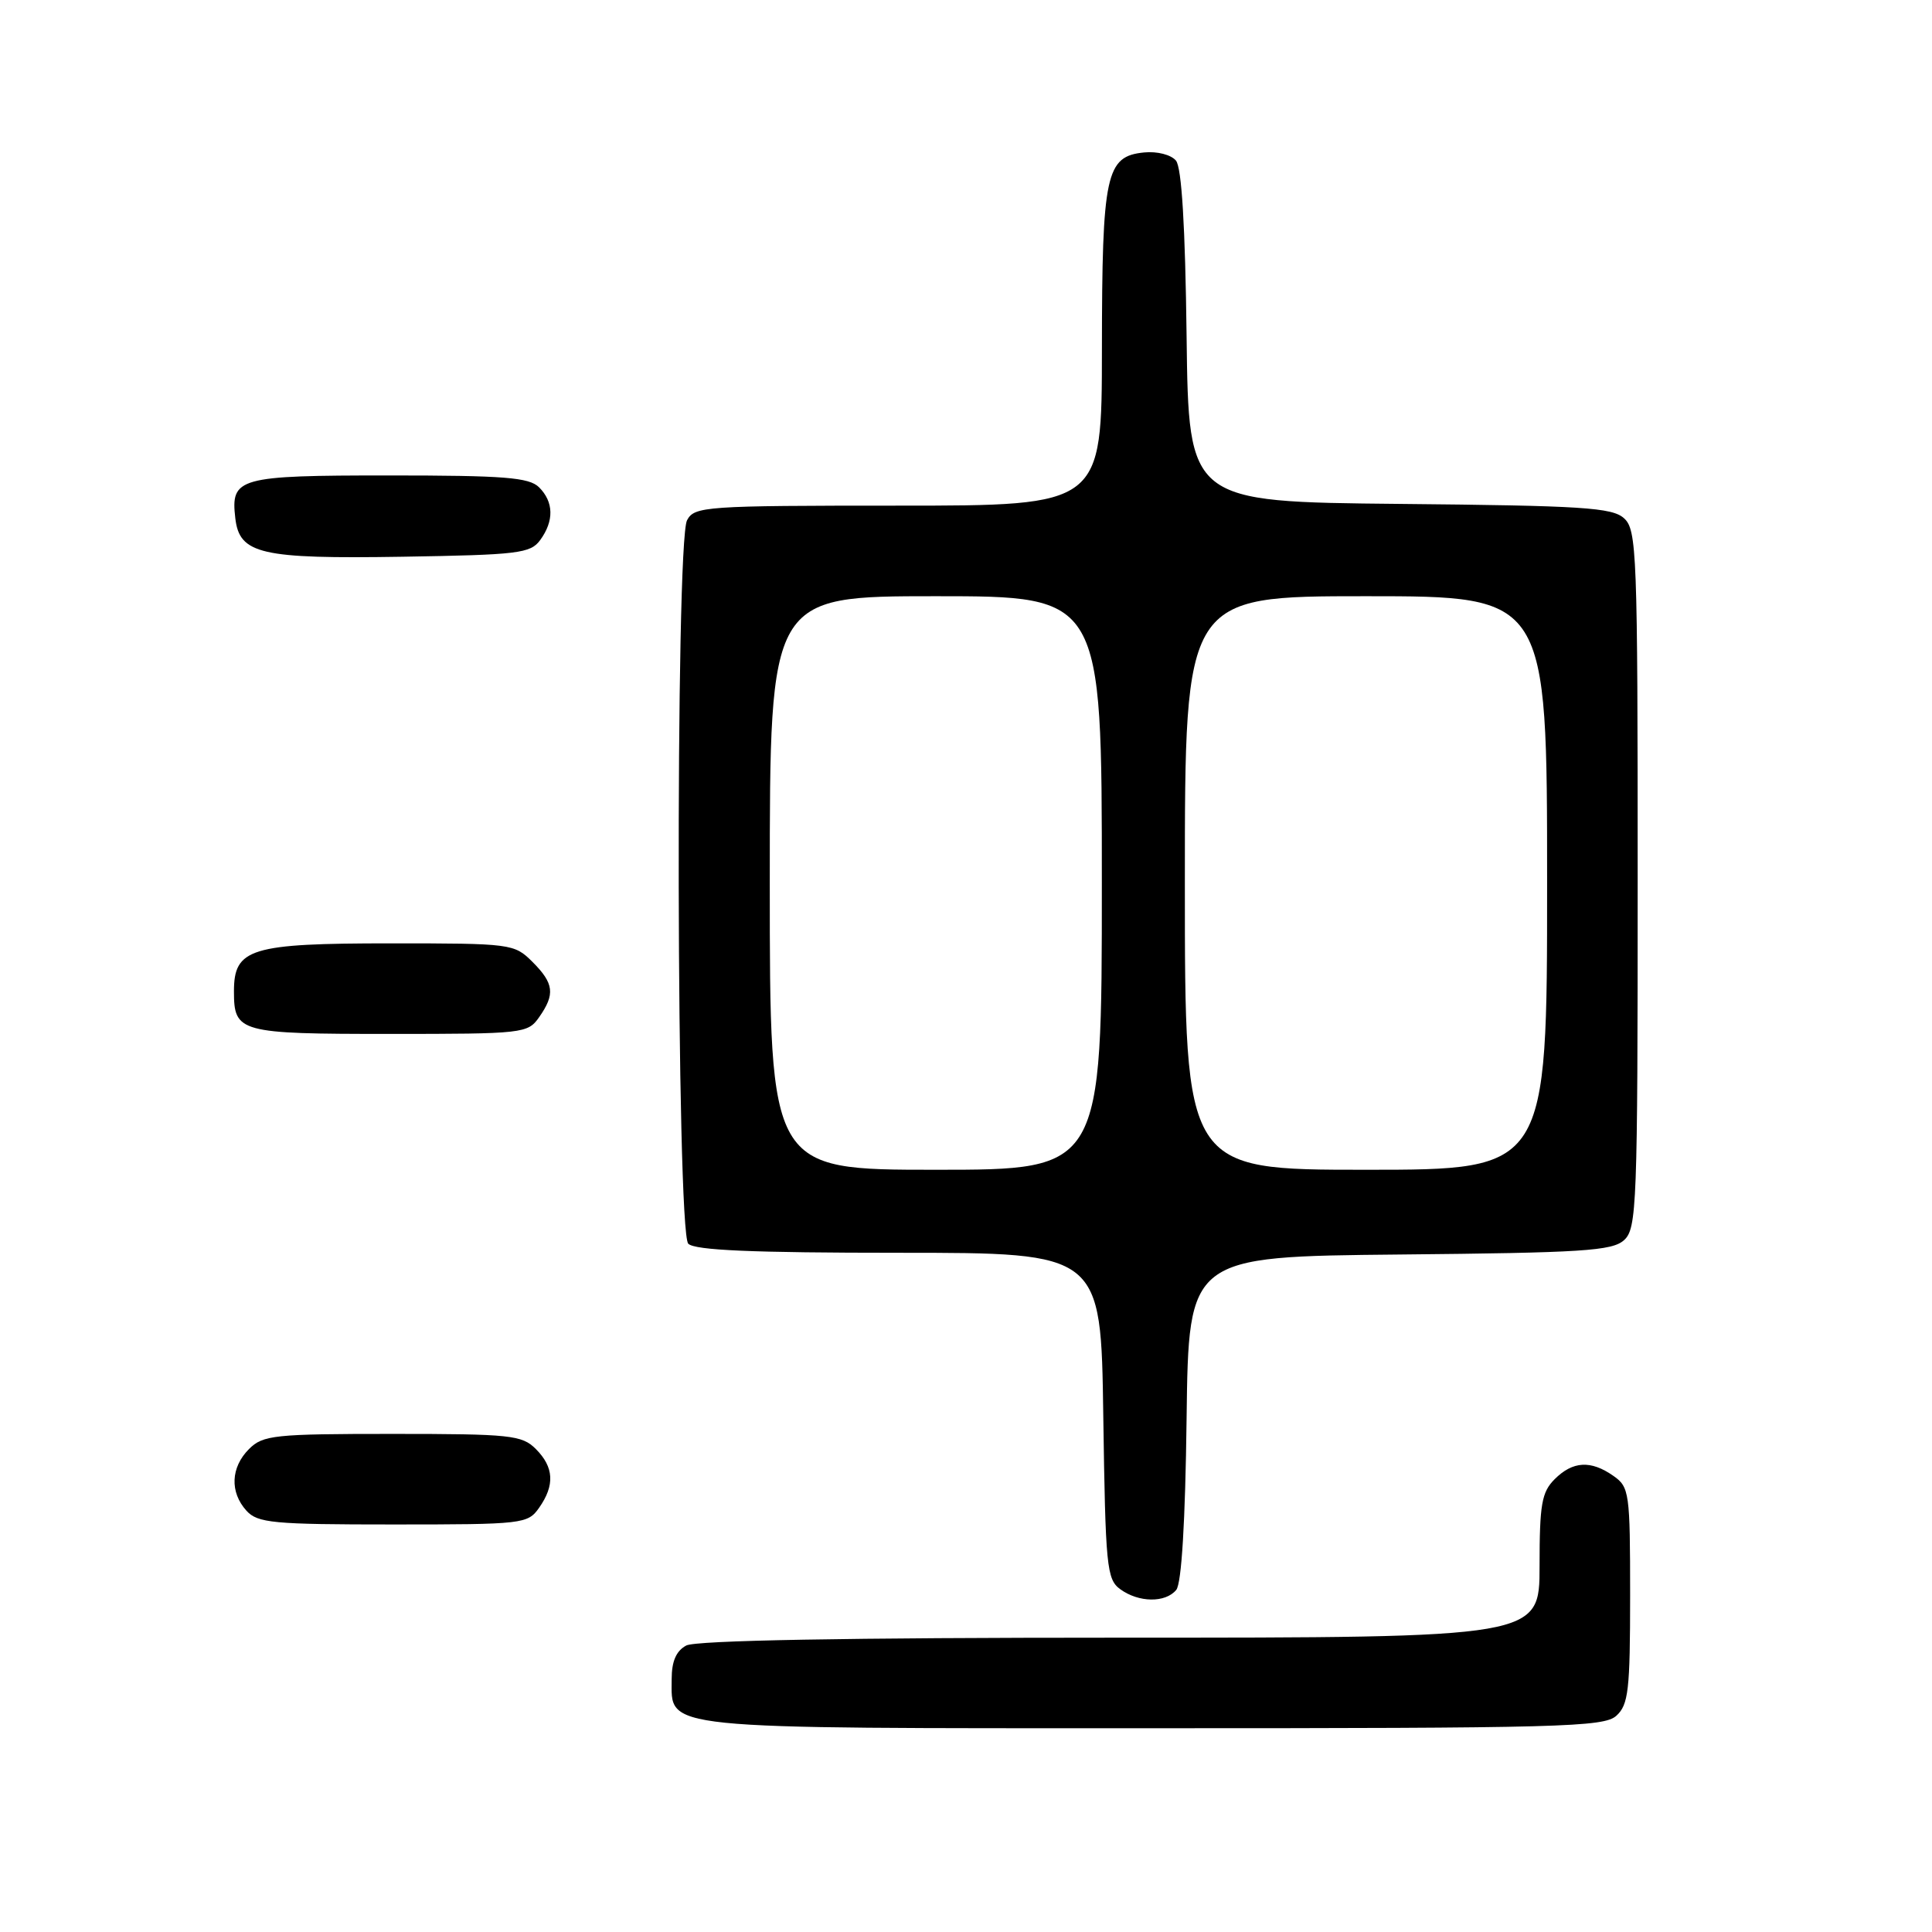 <?xml version="1.0" encoding="UTF-8" standalone="no"?>
<!DOCTYPE svg PUBLIC "-//W3C//DTD SVG 1.1//EN" "http://www.w3.org/Graphics/SVG/1.1/DTD/svg11.dtd" >
<svg xmlns="http://www.w3.org/2000/svg" xmlns:xlink="http://www.w3.org/1999/xlink" version="1.1" viewBox="0 0 256 256">
 <g >
 <path fill="currentColor"
d=" M 214.17 227.35 C 215.78 225.89 216.00 223.97 216.00 211.40 C 216.00 197.77 215.90 197.04 213.78 195.56 C 210.79 193.46 208.40 193.60 206.00 196.00 C 204.28 197.72 204.00 199.33 204.00 207.50 C 204.00 217.00 204.00 217.00 148.43 217.00 C 112.04 217.00 92.20 217.36 90.93 218.04 C 89.60 218.75 89.00 220.13 89.00 222.48 C 89.00 229.24 86.64 229.00 152.89 229.00 C 206.81 229.00 212.51 228.85 214.17 227.35 Z  M 155.86 210.67 C 156.56 209.82 157.06 201.67 157.23 187.92 C 157.50 166.50 157.50 166.50 185.44 166.23 C 209.68 166.00 213.62 165.75 215.19 164.33 C 216.89 162.79 217.00 159.81 217.00 116.50 C 217.00 73.19 216.89 70.21 215.19 68.67 C 213.62 67.25 209.68 67.00 185.44 66.77 C 157.50 66.50 157.50 66.50 157.23 44.58 C 157.05 29.96 156.58 22.20 155.82 21.28 C 155.17 20.50 153.33 20.03 151.61 20.20 C 146.53 20.70 146.03 23.02 146.01 46.25 C 146.00 67.00 146.00 67.00 119.04 67.00 C 93.40 67.00 92.02 67.10 91.04 68.93 C 89.46 71.87 89.62 163.22 91.20 164.80 C 92.07 165.67 99.68 166.00 119.14 166.00 C 145.89 166.00 145.89 166.00 146.19 187.58 C 146.48 207.60 146.64 209.27 148.44 210.58 C 150.88 212.36 154.42 212.41 155.86 210.67 Z  M 71.44 199.78 C 73.54 196.79 73.40 194.40 71.00 192.00 C 69.16 190.16 67.67 190.00 52.00 190.00 C 36.33 190.00 34.84 190.16 33.00 192.00 C 30.57 194.43 30.43 197.71 32.65 200.17 C 34.14 201.81 36.14 202.00 52.10 202.00 C 69.35 202.00 69.93 201.93 71.44 199.78 Z  M 71.44 134.78 C 73.58 131.73 73.41 130.31 70.55 127.45 C 68.14 125.05 67.77 125.00 51.77 125.00 C 33.17 125.00 31.00 125.67 31.00 131.36 C 31.00 136.81 31.70 137.00 51.64 137.00 C 69.36 137.00 69.93 136.94 71.44 134.78 Z  M 71.58 71.56 C 73.43 69.02 73.38 66.52 71.43 64.57 C 70.11 63.26 66.86 63.00 51.55 63.00 C 31.56 63.00 30.55 63.28 31.18 68.67 C 31.73 73.42 34.54 74.07 53.33 73.77 C 68.67 73.52 70.29 73.33 71.58 71.56 Z  M 102.00 117.00 C 102.00 79.00 102.00 79.00 124.00 79.00 C 146.00 79.00 146.00 79.00 146.00 117.00 C 146.00 155.00 146.00 155.00 124.00 155.00 C 102.00 155.00 102.00 155.00 102.00 117.00 Z  M 157.00 117.00 C 157.00 79.00 157.00 79.00 181.00 79.00 C 205.00 79.00 205.00 79.00 205.00 117.00 C 205.00 155.00 205.00 155.00 181.00 155.00 C 157.00 155.00 157.00 155.00 157.00 117.00 Z "/>
</g>
</svg>